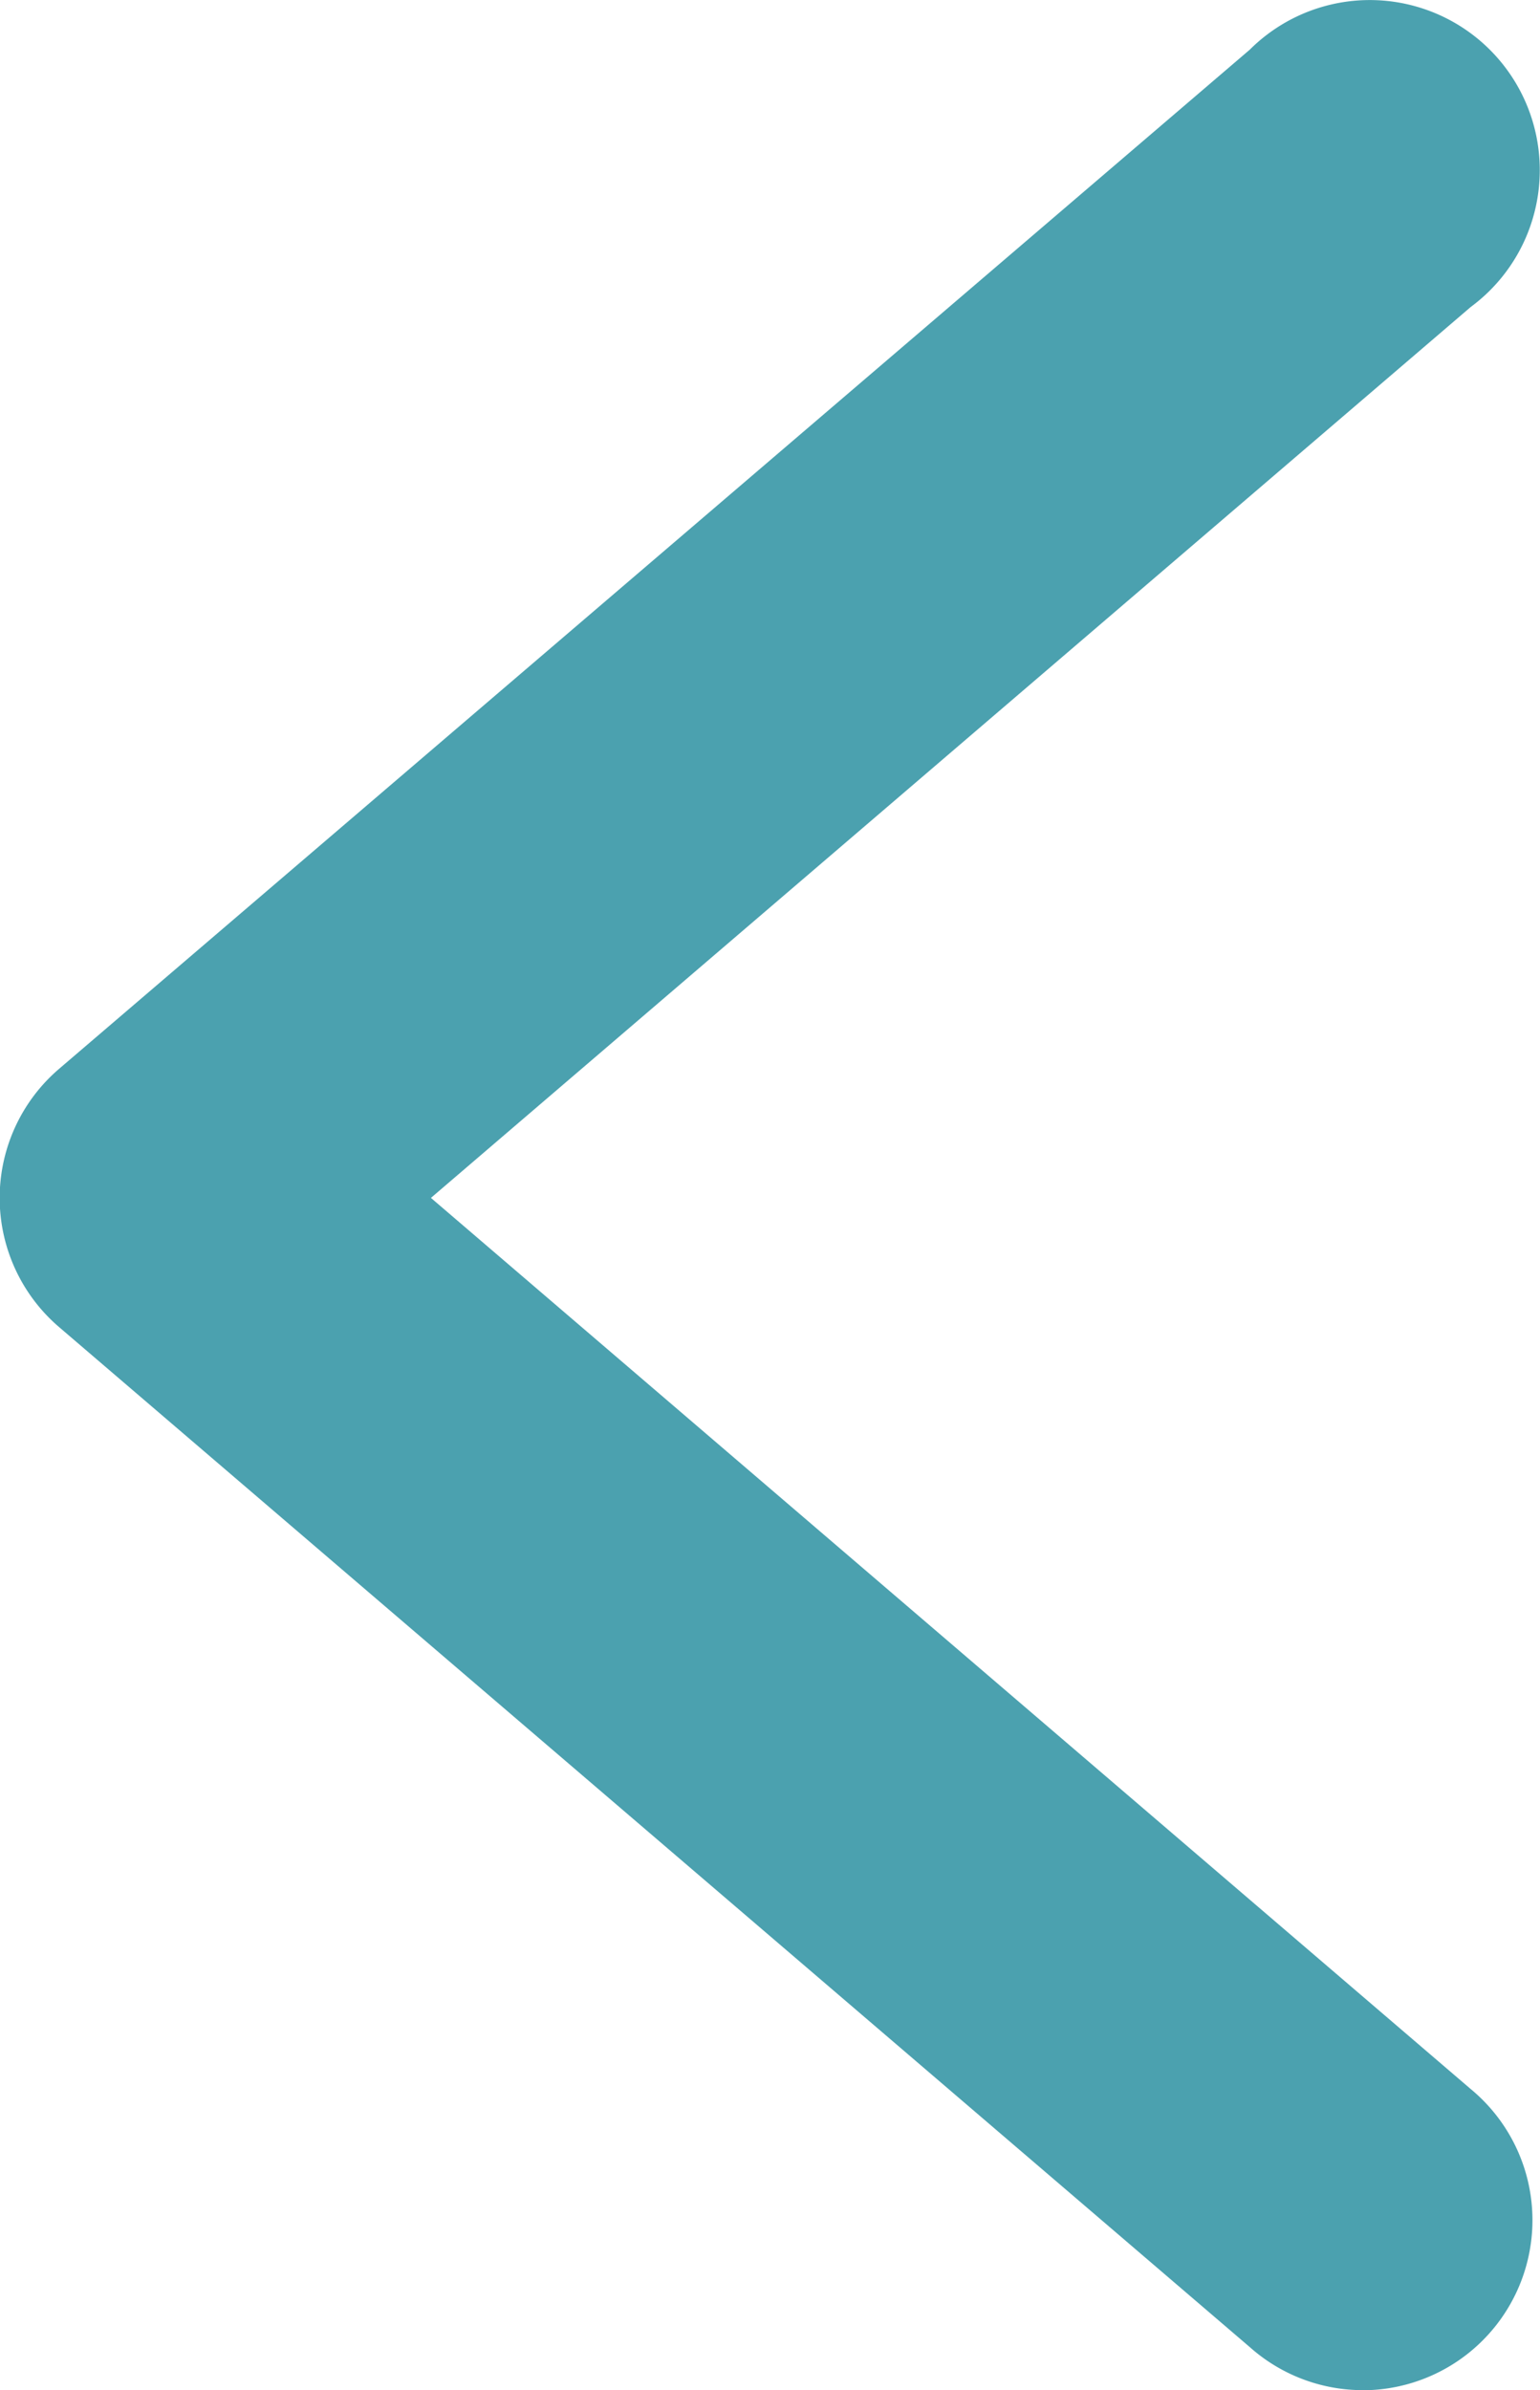 <svg xmlns="http://www.w3.org/2000/svg" width="13.244" height="20.546" viewBox="0 0 13.244 20.546">
  <g id="layer1" transform="translate(15.22 312.511) rotate(180)">
    <path id="path9429" d="M3.534,291.965a1.462,1.462,0,0,0-.962,2.589l8.942,7.66-8.942,7.658a1.462,1.462,0,1,0,1.9,2.212l10.238-8.759a1.461,1.461,0,0,0,0-2.223L4.47,292.334a1.461,1.461,0,0,0-.936-.368Z" transform="translate(0 0)" fill="#4ba1af"/>
  </g>
</svg>
